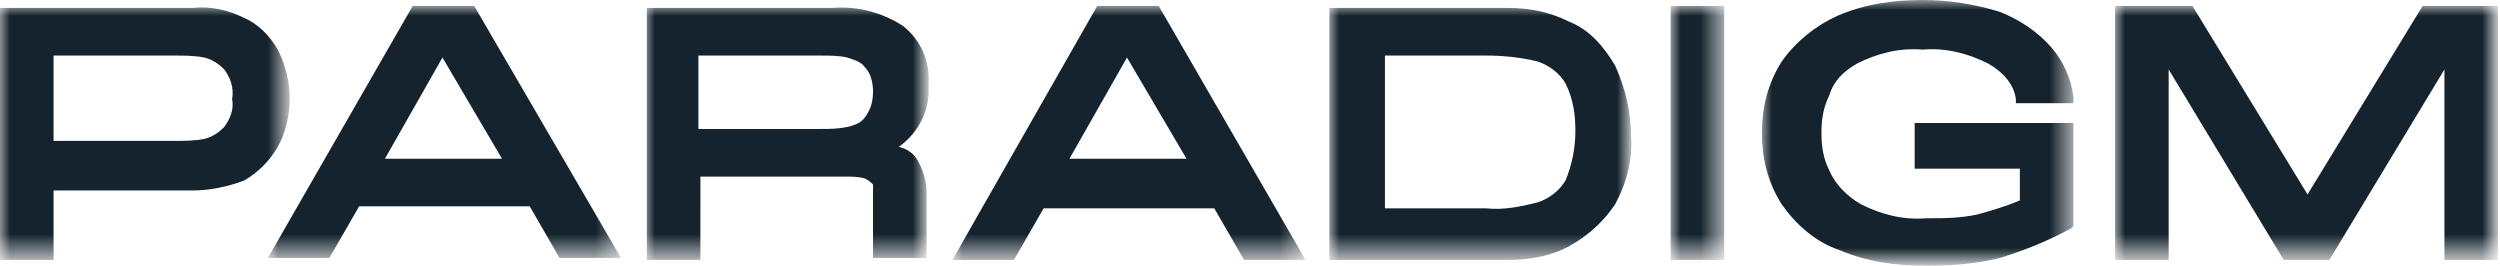 <?xml version="1.0" encoding="utf-8"?>
<!-- Generator: Adobe Illustrator 25.4.1, SVG Export Plug-In . SVG Version: 6.00 Build 0)  -->
<svg version="1.1" id="Layer_1" xmlns="http://www.w3.org/2000/svg" xmlns:xlink="http://www.w3.org/1999/xlink" x="0px" y="0px"
	 viewBox="0 0 126 13.4" style="enable-background:new 0 0 126 13.4;" xml:space="preserve">
<style type="text/css">
	.st0{fill-rule:evenodd;clip-rule:evenodd;fill:#FFFFFF;filter:url(#Adobe_OpacityMaskFilter);}
	.st1{mask:url(#a_00000047040218007385063570000004702535549803619753_);}
	.st2{fill-rule:evenodd;clip-rule:evenodd;fill:#14232D;}
	
		.st3{fill-rule:evenodd;clip-rule:evenodd;fill:#FFFFFF;filter:url(#Adobe_OpacityMaskFilter_00000009547867126959756920000002877497325642150801_);}
	.st4{mask:url(#a_00000096056945655597816190000008886141328453948801_);}
	
		.st5{fill-rule:evenodd;clip-rule:evenodd;fill:#FFFFFF;filter:url(#Adobe_OpacityMaskFilter_00000056413028744818691360000015827875882275290550_);}
	.st6{mask:url(#a_00000123433031436306684140000017072462900850322852_);}
	
		.st7{fill-rule:evenodd;clip-rule:evenodd;fill:#FFFFFF;filter:url(#Adobe_OpacityMaskFilter_00000123428691180263506500000007709990861859812790_);}
	.st8{mask:url(#a_00000176734907664575211260000003933418353649112761_);}
	
		.st9{fill-rule:evenodd;clip-rule:evenodd;fill:#FFFFFF;filter:url(#Adobe_OpacityMaskFilter_00000175282509547015892280000012697963058622448787_);}
	.st10{mask:url(#a_00000115507810614453467650000015967383930361816507_);}
	
		.st11{fill-rule:evenodd;clip-rule:evenodd;fill:#FFFFFF;filter:url(#Adobe_OpacityMaskFilter_00000127727544169047498000000002171749707570332815_);}
	.st12{mask:url(#a_00000065052983953776381710000005367103581922562751_);}
	
		.st13{fill-rule:evenodd;clip-rule:evenodd;fill:#FFFFFF;filter:url(#Adobe_OpacityMaskFilter_00000101788877584065457800000009339100720017855658_);}
	.st14{mask:url(#a_00000075127286422835774960000006344873482471265699_);}
	
		.st15{fill-rule:evenodd;clip-rule:evenodd;fill:#FFFFFF;filter:url(#Adobe_OpacityMaskFilter_00000139984435155470565200000009041943237589004693_);}
	.st16{mask:url(#a_00000118389889323264168480000006542961509041749664_);}
</style>
<defs>
	<filter id="Adobe_OpacityMaskFilter" filterUnits="userSpaceOnUse" x="0" y="0.3" width="14.6" height="12.7">
		<feColorMatrix  type="matrix" values="1 0 0 0 0  0 1 0 0 0  0 0 1 0 0  0 0 0 1 0"/>
	</filter>
</defs>
<mask maskUnits="userSpaceOnUse" x="0" y="0.3" width="14.6" height="12.7" id="a_00000047040218007385063570000004702535549803619753_">
	<polygon class="st0" points="-68.1,38.8 125.9,38.8 125.9,-31.2 -68.1,-31.2 	"/>
</mask>
<g class="st1">
	<path class="st2" d="M11.3,6.4c-0.3,0.3-0.6,0.5-1,0.6c-0.5,0.1-1,0.1-1.5,0.1H2.7V2.8h6.1c0.5,0,1,0,1.5,0.1
		c0.4,0.1,0.7,0.3,1,0.6c0.3,0.4,0.5,0.9,0.4,1.5C11.8,5.5,11.6,6,11.3,6.4 M14.6,5c0-0.9-0.2-1.7-0.6-2.5c-0.4-0.7-1-1.3-1.7-1.6
		c-0.8-0.4-1.7-0.6-2.6-0.5H0v12.7h2.7V9.6h7c0.9,0,1.8-0.2,2.6-0.5C13,8.7,13.6,8.1,14,7.4C14.4,6.7,14.6,5.8,14.6,5"/>
</g>
<defs>
	
		<filter id="Adobe_OpacityMaskFilter_00000090259146513807529580000008935648454016378544_" filterUnits="userSpaceOnUse" x="13.5" y="0.3" width="17.8" height="12.7">
		<feColorMatrix  type="matrix" values="1 0 0 0 0  0 1 0 0 0  0 0 1 0 0  0 0 0 1 0"/>
	</filter>
</defs>
<mask maskUnits="userSpaceOnUse" x="13.5" y="0.3" width="17.8" height="12.7" id="a_00000096056945655597816190000008886141328453948801_">
	
		<polygon style="fill-rule:evenodd;clip-rule:evenodd;fill:#FFFFFF;filter:url(#Adobe_OpacityMaskFilter_00000090259146513807529580000008935648454016378544_);" points="
		-68.1,38.8 125.9,38.8 125.9,-31.2 -68.1,-31.2 	"/>
</mask>
<g class="st4">
	<path class="st2" d="M19.4,8l2.9-5.1L25.3,8L19.4,8z M20.8,0.3l-7.3,12.7h3.1l1.5-2.6h8.6l1.5,2.6h3.1L23.9,0.3H20.8z"/>
</g>
<defs>
	
		<filter id="Adobe_OpacityMaskFilter_00000151517981025071240130000006821577538730439809_" filterUnits="userSpaceOnUse" x="32.5" y="0.3" width="14.3" height="12.7">
		<feColorMatrix  type="matrix" values="1 0 0 0 0  0 1 0 0 0  0 0 1 0 0  0 0 0 1 0"/>
	</filter>
</defs>
<mask maskUnits="userSpaceOnUse" x="32.5" y="0.3" width="14.3" height="12.7" id="a_00000123433031436306684140000017072462900850322852_">
	
		<polygon style="fill-rule:evenodd;clip-rule:evenodd;fill:#FFFFFF;filter:url(#Adobe_OpacityMaskFilter_00000151517981025071240130000006821577538730439809_);" points="
		-68.1,38.8 125.9,38.8 125.9,-31.2 -68.1,-31.2 	"/>
</mask>
<g class="st6">
	<path class="st2" d="M43.6,5.9c-0.2,0.3-0.5,0.4-0.9,0.5c-0.5,0.1-0.9,0.1-1.4,0.1h-6.1V2.8h6.1c0.5,0,1,0,1.4,0.1
		c0.3,0.1,0.7,0.2,0.9,0.5C43.9,3.7,44,4.2,44,4.6C44,5.1,43.9,5.5,43.6,5.9 M46.8,4.3c0.1-1.2-0.4-2.3-1.3-3
		c-1.1-0.7-2.3-1-3.6-0.9h-9.3v12.7h2.7V8.9h7.3c0.3,0,0.7,0,1,0.1c0.2,0.1,0.3,0.2,0.4,0.3C44,9.7,44,9.9,44,10.2v2.8h2.7V9.7
		c0-0.6-0.2-1.2-0.5-1.7c-0.2-0.3-0.5-0.5-0.9-0.6C46.3,6.7,46.9,5.5,46.8,4.3"/>
</g>
<defs>
	
		<filter id="Adobe_OpacityMaskFilter_00000018939788862670438420000000562929743936753541_" filterUnits="userSpaceOnUse" x="48" y="0.3" width="17.8" height="12.7">
		<feColorMatrix  type="matrix" values="1 0 0 0 0  0 1 0 0 0  0 0 1 0 0  0 0 0 1 0"/>
	</filter>
</defs>
<mask maskUnits="userSpaceOnUse" x="48" y="0.3" width="17.8" height="12.7" id="a_00000176734907664575211260000003933418353649112761_">
	
		<polygon style="fill-rule:evenodd;clip-rule:evenodd;fill:#FFFFFF;filter:url(#Adobe_OpacityMaskFilter_00000018939788862670438420000000562929743936753541_);" points="
		-68.1,38.8 125.9,38.8 125.9,-31.2 -68.1,-31.2 	"/>
</mask>
<g class="st8">
	<path class="st2" d="M53.9,8l2.9-5.1L59.8,8L53.9,8z M55.3,0.3L48,13.1h3.1l1.5-2.6h8.6l1.5,2.6h3.1L58.4,0.3H55.3z"/>
</g>
<defs>
	
		<filter id="Adobe_OpacityMaskFilter_00000173870026448416951550000018157393845389135529_" filterUnits="userSpaceOnUse" x="67" y="0.3" width="15.2" height="12.7">
		<feColorMatrix  type="matrix" values="1 0 0 0 0  0 1 0 0 0  0 0 1 0 0  0 0 0 1 0"/>
	</filter>
</defs>
<mask maskUnits="userSpaceOnUse" x="67" y="0.3" width="15.2" height="12.7" id="a_00000115507810614453467650000015967383930361816507_">
	
		<polygon style="fill-rule:evenodd;clip-rule:evenodd;fill:#FFFFFF;filter:url(#Adobe_OpacityMaskFilter_00000173870026448416951550000018157393845389135529_);" points="
		-68.1,38.8 125.9,38.8 125.9,-31.2 -68.1,-31.2 	"/>
</mask>
<g class="st10">
	<path class="st2" d="M78.9,9.1c-0.3,0.5-0.8,0.9-1.4,1.1c-0.8,0.2-1.7,0.4-2.6,0.3h-5.1V2.8h5.1c0.9,0,1.8,0.1,2.6,0.3
		c0.6,0.2,1.1,0.6,1.4,1.1c0.4,0.8,0.5,1.6,0.5,2.4C79.4,7.5,79.2,8.4,78.9,9.1 M79.1,1.1L79.1,1.1c-1-0.5-2-0.7-3.1-0.7h-9v12.7h9
		c1.1,0,2.2-0.2,3.1-0.7c0.9-0.5,1.7-1.2,2.3-2.1c0.6-1.1,0.9-2.3,0.8-3.5c0-1.2-0.3-2.4-0.8-3.5C80.8,2.3,80.1,1.5,79.1,1.1"/>
</g>
<defs>
	
		<filter id="Adobe_OpacityMaskFilter_00000178919805136624905500000002504466246391056044_" filterUnits="userSpaceOnUse" x="84.2" y="0.3" width="2.7" height="12.7">
		<feColorMatrix  type="matrix" values="1 0 0 0 0  0 1 0 0 0  0 0 1 0 0  0 0 0 1 0"/>
	</filter>
</defs>
<mask maskUnits="userSpaceOnUse" x="84.2" y="0.3" width="2.7" height="12.7" id="a_00000065052983953776381710000005367103581922562751_">
	
		<polygon style="fill-rule:evenodd;clip-rule:evenodd;fill:#FFFFFF;filter:url(#Adobe_OpacityMaskFilter_00000178919805136624905500000002504466246391056044_);" points="
		-68.1,38.8 125.9,38.8 125.9,-31.2 -68.1,-31.2 	"/>
</mask>
<g class="st12">
	<polygon class="st2" points="84.2,13.1 86.9,13.1 86.9,0.3 84.2,0.3 	"/>
</g>
<defs>
	
		<filter id="Adobe_OpacityMaskFilter_00000010280846242931183600000011776497478605074305_" filterUnits="userSpaceOnUse" x="88.8" y="0" width="15.7" height="13.4">
		<feColorMatrix  type="matrix" values="1 0 0 0 0  0 1 0 0 0  0 0 1 0 0  0 0 0 1 0"/>
	</filter>
</defs>
<mask maskUnits="userSpaceOnUse" x="88.8" y="0" width="15.7" height="13.4" id="a_00000075127286422835774960000006344873482471265699_">
	
		<polygon style="fill-rule:evenodd;clip-rule:evenodd;fill:#FFFFFF;filter:url(#Adobe_OpacityMaskFilter_00000010280846242931183600000011776497478605074305_);" points="
		-68.1,38.8 125.9,38.8 125.9,-31.2 -68.1,-31.2 	"/>
</mask>
<g class="st14">
	<path class="st2" d="M93.6,3.2c1-0.5,2.1-0.8,3.3-0.7c1.2-0.1,2.3,0.2,3.3,0.7c0.7,0.4,1.3,1,1.4,1.8l0,0.2h2.9l0-0.3
		c-0.1-0.9-0.5-1.8-1.1-2.5c-0.7-0.8-1.6-1.4-2.6-1.8C99.5,0.2,98.2,0,96.9,0c-1.5,0-2.9,0.2-4.3,0.8c-1.1,0.5-2.1,1.3-2.8,2.3
		c-0.7,1.1-1,2.3-1,3.6c0,1.3,0.3,2.5,1,3.6c0.7,1,1.7,1.9,2.9,2.3c1.4,0.6,2.9,0.8,4.4,0.8c1.2,0,2.5-0.1,3.7-0.4
		c1.3-0.4,2.5-0.9,3.6-1.5l0.1-0.1V6.2h-8v2.3h5.3v1.6c-0.7,0.3-1.4,0.5-2.1,0.7c-0.9,0.2-1.7,0.2-2.6,0.2c-1.2,0.1-2.3-0.2-3.3-0.7
		c-0.7-0.4-1.3-1-1.6-1.7c-0.3-0.6-0.4-1.2-0.4-1.9c0-0.7,0.1-1.3,0.4-1.9C92.4,4.1,92.9,3.6,93.6,3.2"/>
</g>
<defs>
	
		<filter id="Adobe_OpacityMaskFilter_00000052808002139016406990000017583017735476972697_" filterUnits="userSpaceOnUse" x="106.6" y="0.3" width="19.3" height="12.7">
		<feColorMatrix  type="matrix" values="1 0 0 0 0  0 1 0 0 0  0 0 1 0 0  0 0 0 1 0"/>
	</filter>
</defs>
<mask maskUnits="userSpaceOnUse" x="106.6" y="0.3" width="19.3" height="12.7" id="a_00000118389889323264168480000006542961509041749664_">
	
		<polygon style="fill-rule:evenodd;clip-rule:evenodd;fill:#FFFFFF;filter:url(#Adobe_OpacityMaskFilter_00000052808002139016406990000017583017735476972697_);" points="
		-68.1,38.8 125.9,38.8 125.9,-31.2 -68.1,-31.2 	"/>
</mask>
<g class="st16">
	<polygon class="st2" points="122.1,0.3 116.3,9.8 110.5,0.3 106.6,0.3 106.6,13.1 109.3,13.1 109.3,3.5 115.1,13.1 117.4,13.1 
		123.2,3.5 123.2,13.1 125.9,13.1 125.9,0.3 	"/>
</g>
</svg>
